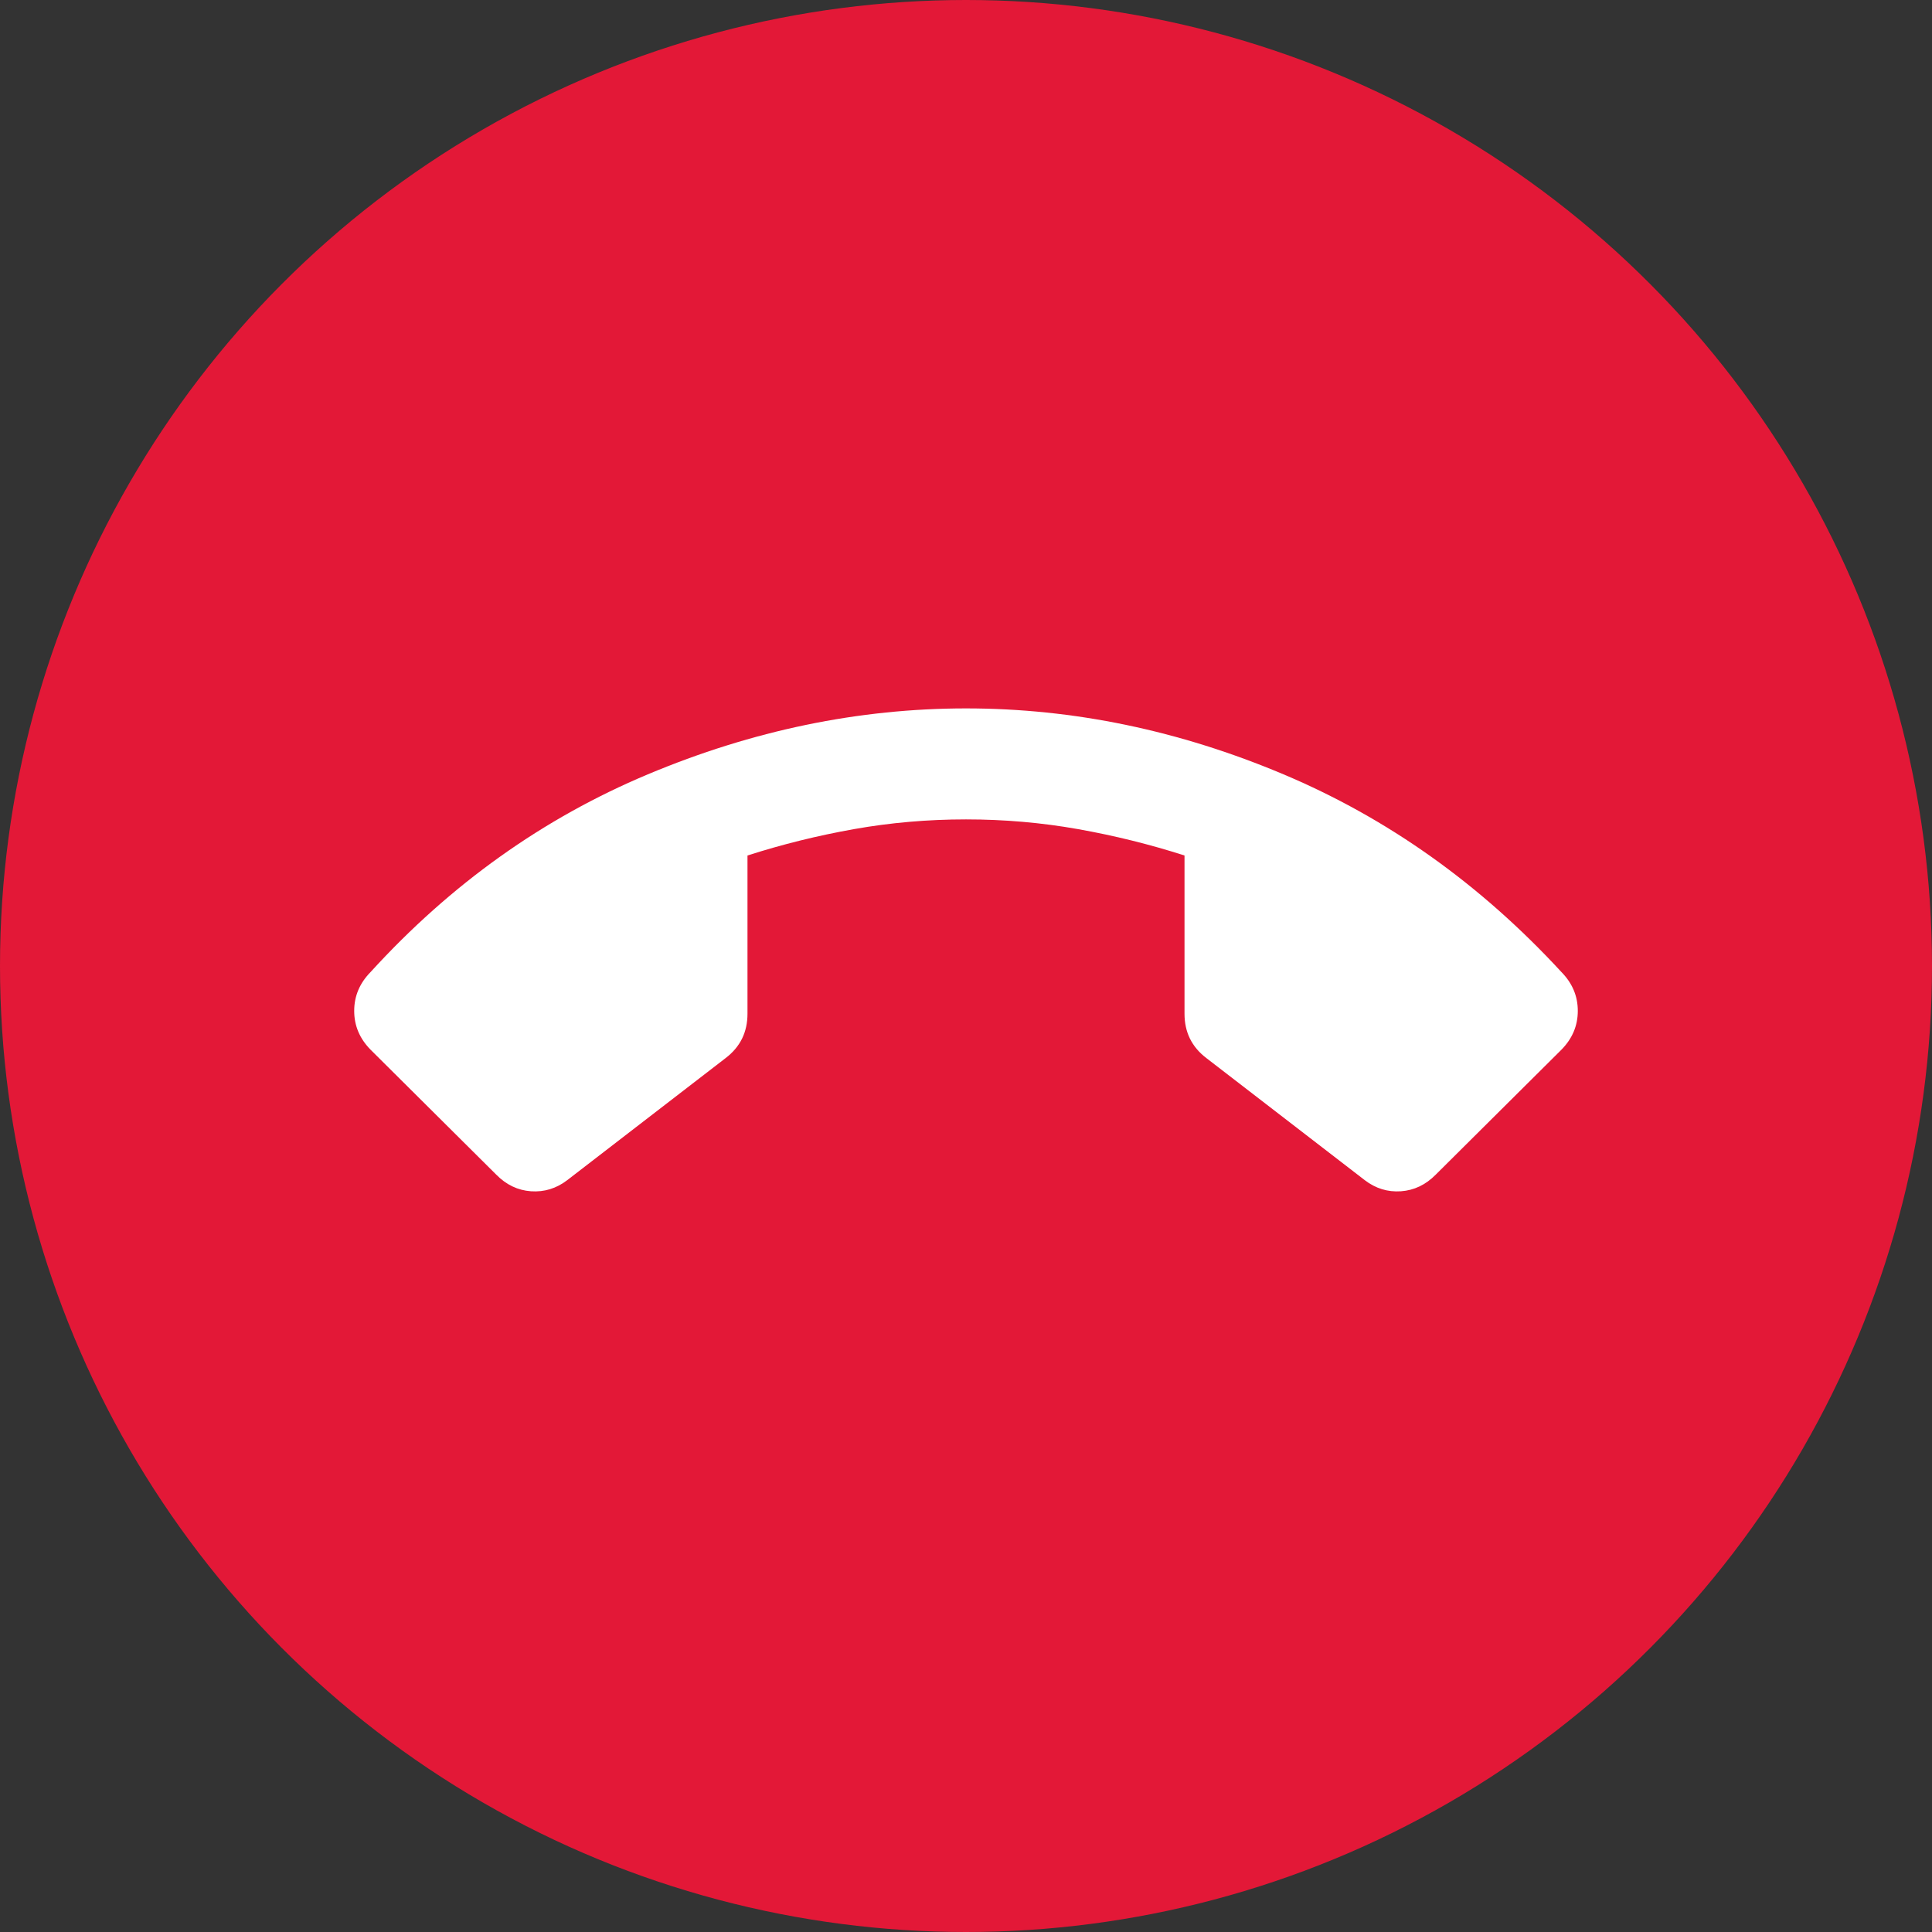 <svg width="60" height="60" viewBox="0 0 60 60" fill="none" xmlns="http://www.w3.org/2000/svg">
<rect x="0" y="0" width="60" height="60" fill="#333333" stroke="none"/>
<circle cx="30" cy="30" r="29" fill="#E31837" stroke="#E31837" stroke-width="2"/>
<path d="M30 22C33.336 22 36.623 22.683 39.861 24.048C43.099 25.413 45.976 27.459 48.491 30.187C48.83 30.532 49 30.934 49 31.394C49 31.854 48.83 32.256 48.491 32.6L44.589 36.479C44.278 36.795 43.917 36.967 43.507 36.996C43.096 37.024 42.722 36.91 42.384 36.651L37.464 32.859C37.238 32.687 37.069 32.486 36.955 32.256C36.842 32.026 36.786 31.767 36.786 31.48V26.568C35.711 26.223 34.609 25.95 33.478 25.749C32.347 25.548 31.188 25.447 30 25.447C28.812 25.447 27.653 25.548 26.522 25.749C25.391 25.95 24.289 26.223 23.214 26.568V31.48C23.214 31.767 23.158 32.026 23.045 32.256C22.931 32.486 22.762 32.687 22.536 32.859L17.616 36.651C17.277 36.91 16.902 37.024 16.491 36.996C16.081 36.967 15.721 36.795 15.411 36.479L11.509 32.6C11.17 32.256 11 31.854 11 31.394C11 30.934 11.17 30.532 11.509 30.187C13.997 27.458 16.867 25.412 20.118 24.048C23.37 22.684 26.664 22.001 30 22Z" fill="white"/>
</svg>
